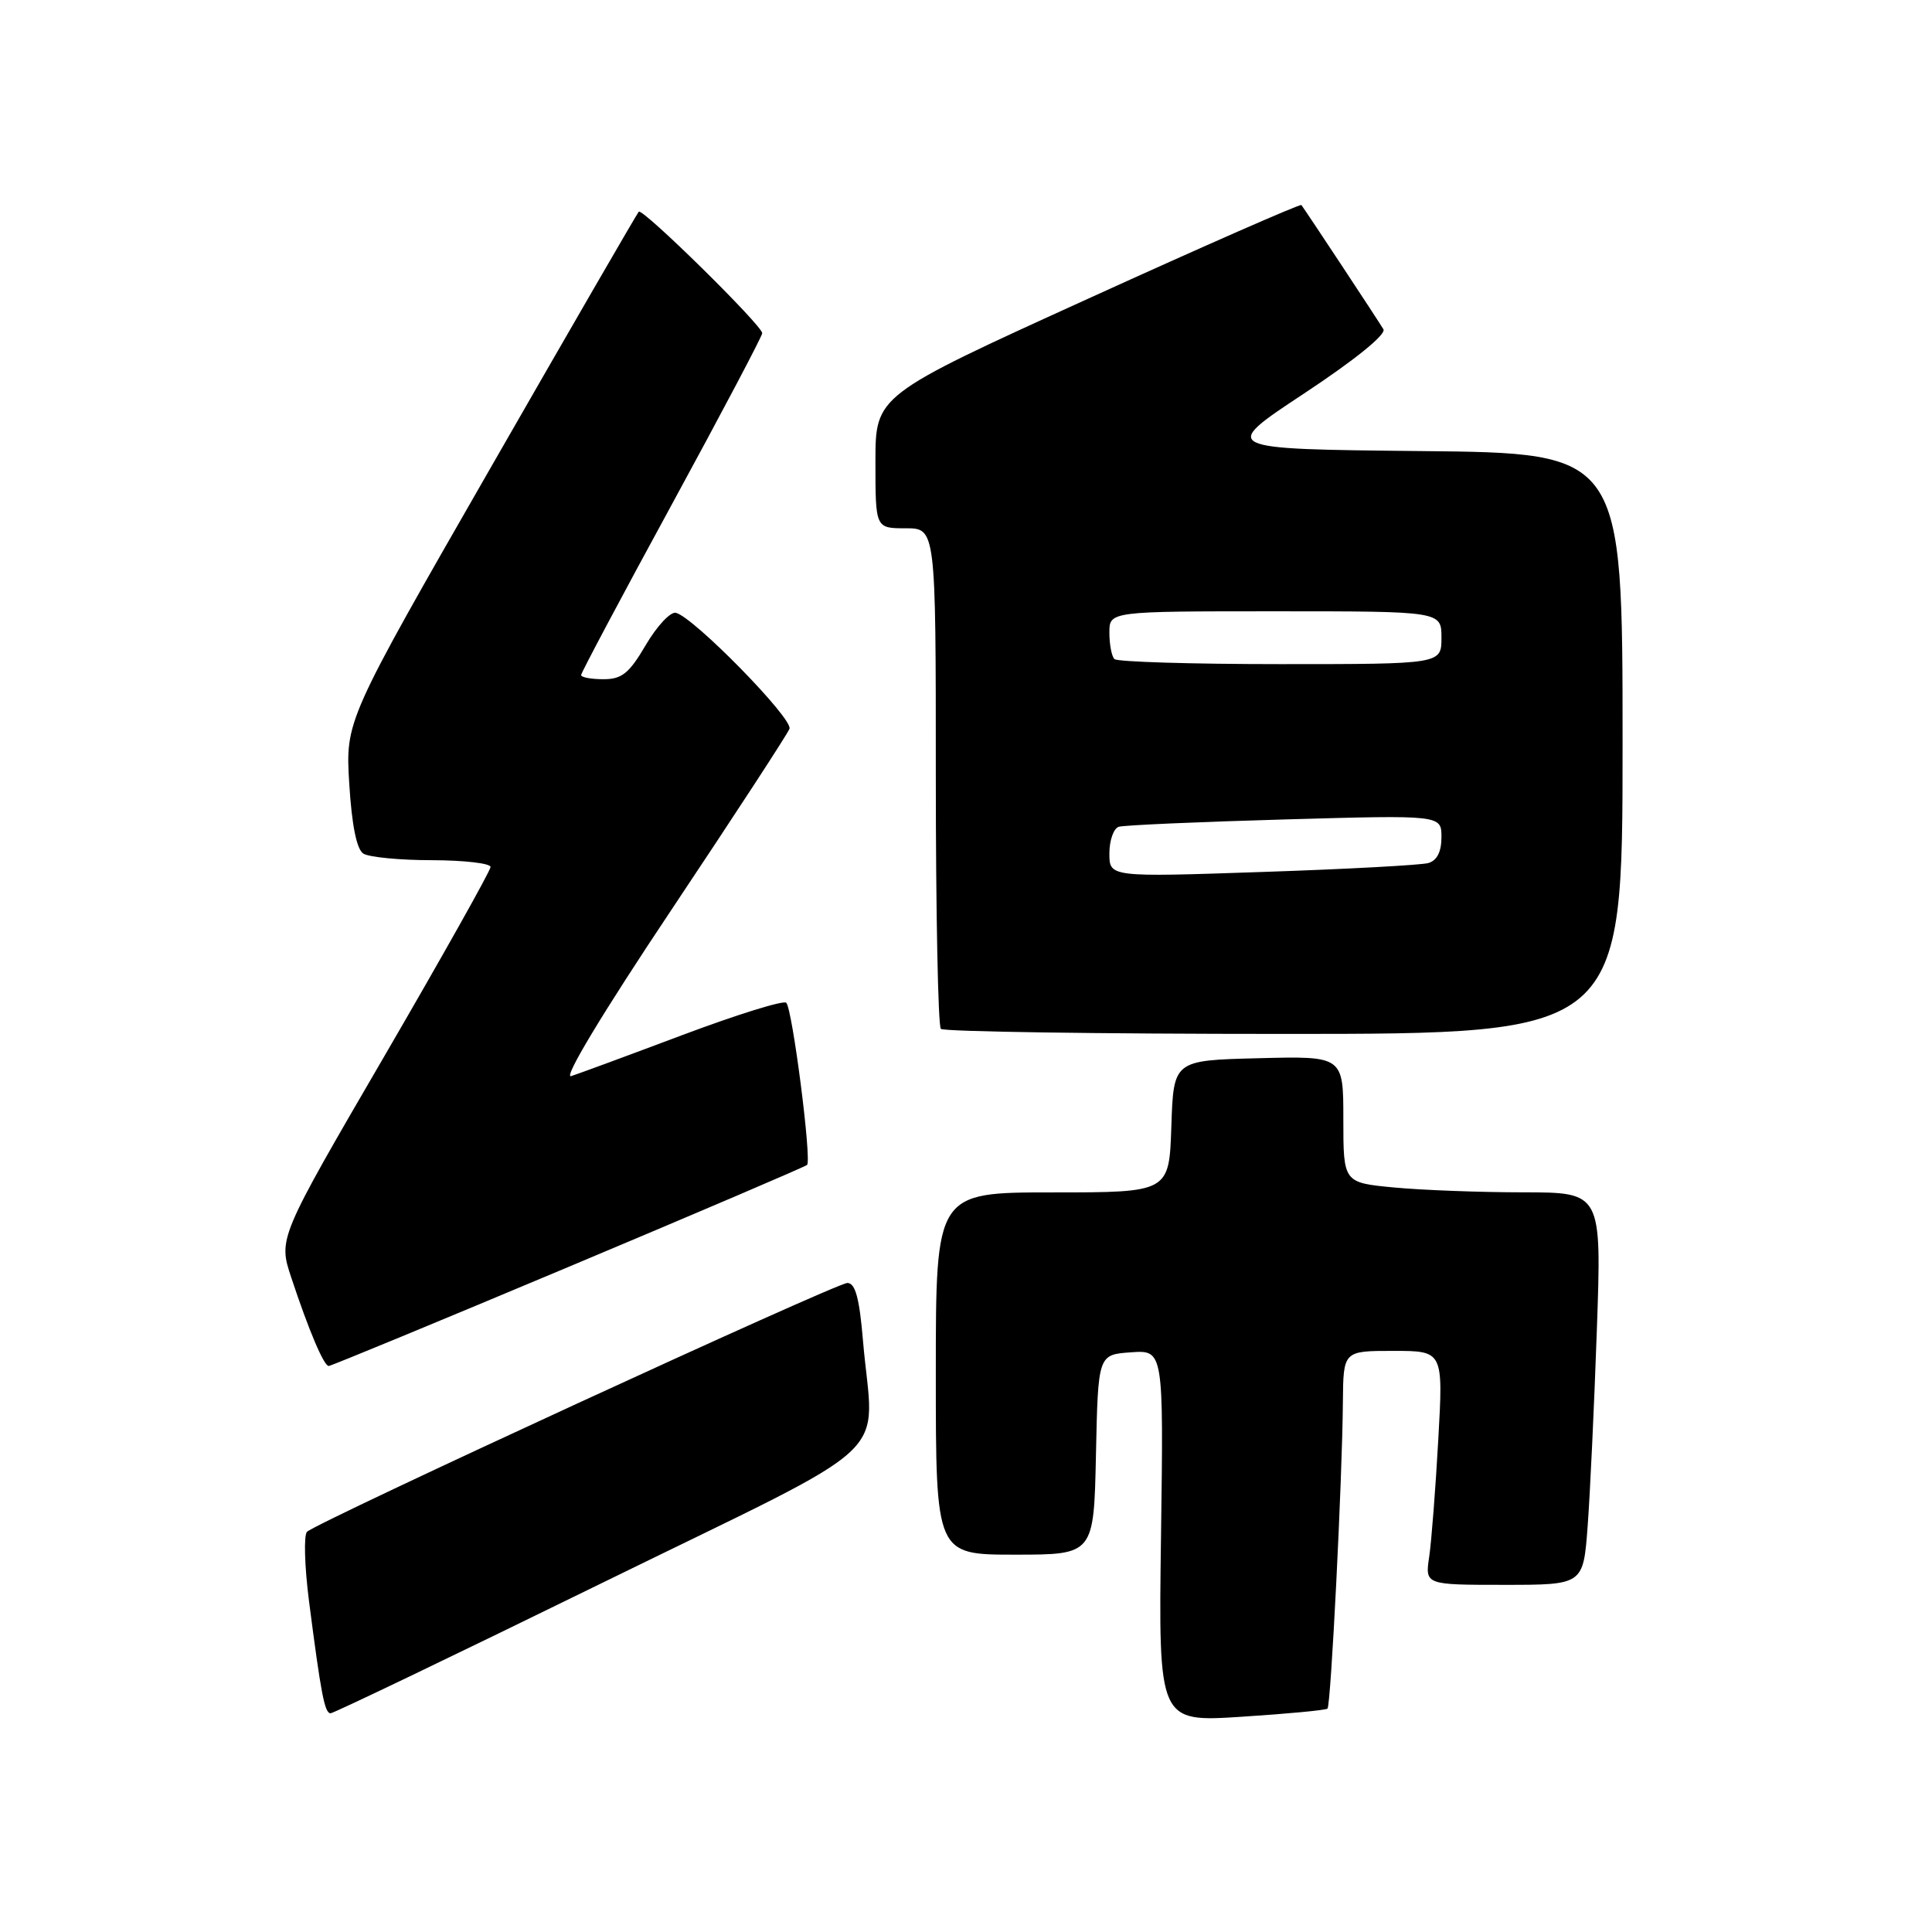 <?xml version="1.0" encoding="UTF-8" standalone="no"?>
<!DOCTYPE svg PUBLIC "-//W3C//DTD SVG 1.1//EN" "http://www.w3.org/Graphics/SVG/1.1/DTD/svg11.dtd" >
<svg xmlns="http://www.w3.org/2000/svg" xmlns:xlink="http://www.w3.org/1999/xlink" version="1.1" viewBox="0 0 256 256">
 <g >
 <path fill="currentColor"
d=" M 175.90 226.40 C 176.35 225.98 177.86 196.04 177.94 185.75 C 178.00 179.00 178.00 179.00 184.62 179.00 C 191.24 179.00 191.24 179.00 190.58 190.75 C 190.22 197.21 189.68 204.19 189.38 206.25 C 188.82 210.00 188.82 210.00 199.31 210.00 C 209.79 210.00 209.79 210.00 210.37 202.25 C 210.69 197.99 211.24 186.29 211.59 176.25 C 212.23 158.00 212.23 158.00 201.87 157.99 C 196.16 157.99 188.46 157.70 184.75 157.35 C 178.00 156.71 178.00 156.71 178.00 148.32 C 178.00 139.93 178.00 139.93 166.75 140.22 C 155.50 140.50 155.50 140.50 155.21 149.25 C 154.92 158.00 154.92 158.00 139.46 158.00 C 124.00 158.00 124.00 158.00 124.00 182.00 C 124.00 206.00 124.00 206.00 134.47 206.00 C 144.94 206.00 144.94 206.00 145.22 192.75 C 145.50 179.50 145.50 179.50 149.84 179.19 C 154.18 178.88 154.18 178.88 153.84 203.53 C 153.50 228.19 153.50 228.19 164.50 227.48 C 170.55 227.09 175.68 226.61 175.90 226.40 Z  M 79.74 209.77 C 119.82 190.13 115.73 193.92 114.35 177.65 C 113.88 172.00 113.33 170.00 112.28 170.00 C 110.80 170.00 42.12 201.63 40.68 202.97 C 40.24 203.39 40.35 207.50 40.94 212.12 C 42.53 224.45 43.01 227.00 43.80 227.02 C 44.18 227.03 60.36 219.26 79.74 209.77 Z  M 75.29 167.89 C 92.46 160.68 106.70 154.59 106.94 154.36 C 107.58 153.76 104.99 133.62 104.18 132.87 C 103.81 132.52 97.65 134.44 90.50 137.12 C 83.35 139.81 76.68 142.27 75.68 142.59 C 74.58 142.95 79.84 134.22 88.99 120.52 C 97.31 108.05 104.34 97.28 104.61 96.57 C 105.12 95.25 91.88 81.73 89.55 81.20 C 88.84 81.04 87.05 82.95 85.58 85.45 C 83.37 89.22 82.41 90.00 79.96 90.00 C 78.33 90.00 77.00 89.75 77.00 89.45 C 77.00 89.15 82.40 78.99 89.00 66.88 C 95.60 54.76 101.00 44.53 101.00 44.15 C 101.00 43.13 85.14 27.53 84.64 28.05 C 84.41 28.30 75.57 43.57 65.00 62.00 C 45.77 95.50 45.77 95.50 46.28 103.88 C 46.62 109.36 47.26 112.55 48.15 113.11 C 48.89 113.58 52.99 113.98 57.25 113.98 C 61.51 113.99 65.00 114.40 65.00 114.88 C 65.00 115.36 58.67 126.64 50.94 139.93 C 36.87 164.10 36.87 164.10 38.60 169.30 C 40.91 176.27 42.91 181.00 43.56 181.00 C 43.85 181.00 58.13 175.10 75.29 167.89 Z  M 215.00 98.52 C 215.00 60.03 215.00 60.03 188.33 59.77 C 161.65 59.50 161.65 59.50 172.81 52.13 C 179.57 47.66 183.70 44.31 183.31 43.63 C 182.64 42.50 172.93 27.79 172.44 27.17 C 172.29 26.99 159.53 32.59 144.09 39.62 C 116.00 52.40 116.00 52.40 116.00 61.20 C 116.00 70.00 116.00 70.00 120.00 70.00 C 124.00 70.00 124.00 70.00 124.00 102.83 C 124.00 120.89 124.30 135.97 124.67 136.33 C 125.03 136.70 145.51 137.00 170.17 137.00 C 215.00 137.00 215.00 137.00 215.00 98.52 Z  M 147.00 113.08 C 147.00 111.35 147.56 109.76 148.25 109.55 C 148.94 109.34 158.84 108.90 170.25 108.58 C 191.00 107.99 191.00 107.99 191.00 110.93 C 191.00 112.87 190.41 114.03 189.25 114.36 C 188.29 114.63 178.39 115.17 167.25 115.54 C 147.00 116.23 147.00 116.23 147.00 113.08 Z  M 147.67 87.33 C 147.30 86.97 147.00 85.39 147.00 83.83 C 147.00 81.00 147.00 81.00 169.00 81.00 C 191.00 81.00 191.00 81.00 191.00 84.50 C 191.00 88.00 191.00 88.00 169.67 88.00 C 157.93 88.00 148.03 87.70 147.67 87.33 Z "/>
</g>
</svg>